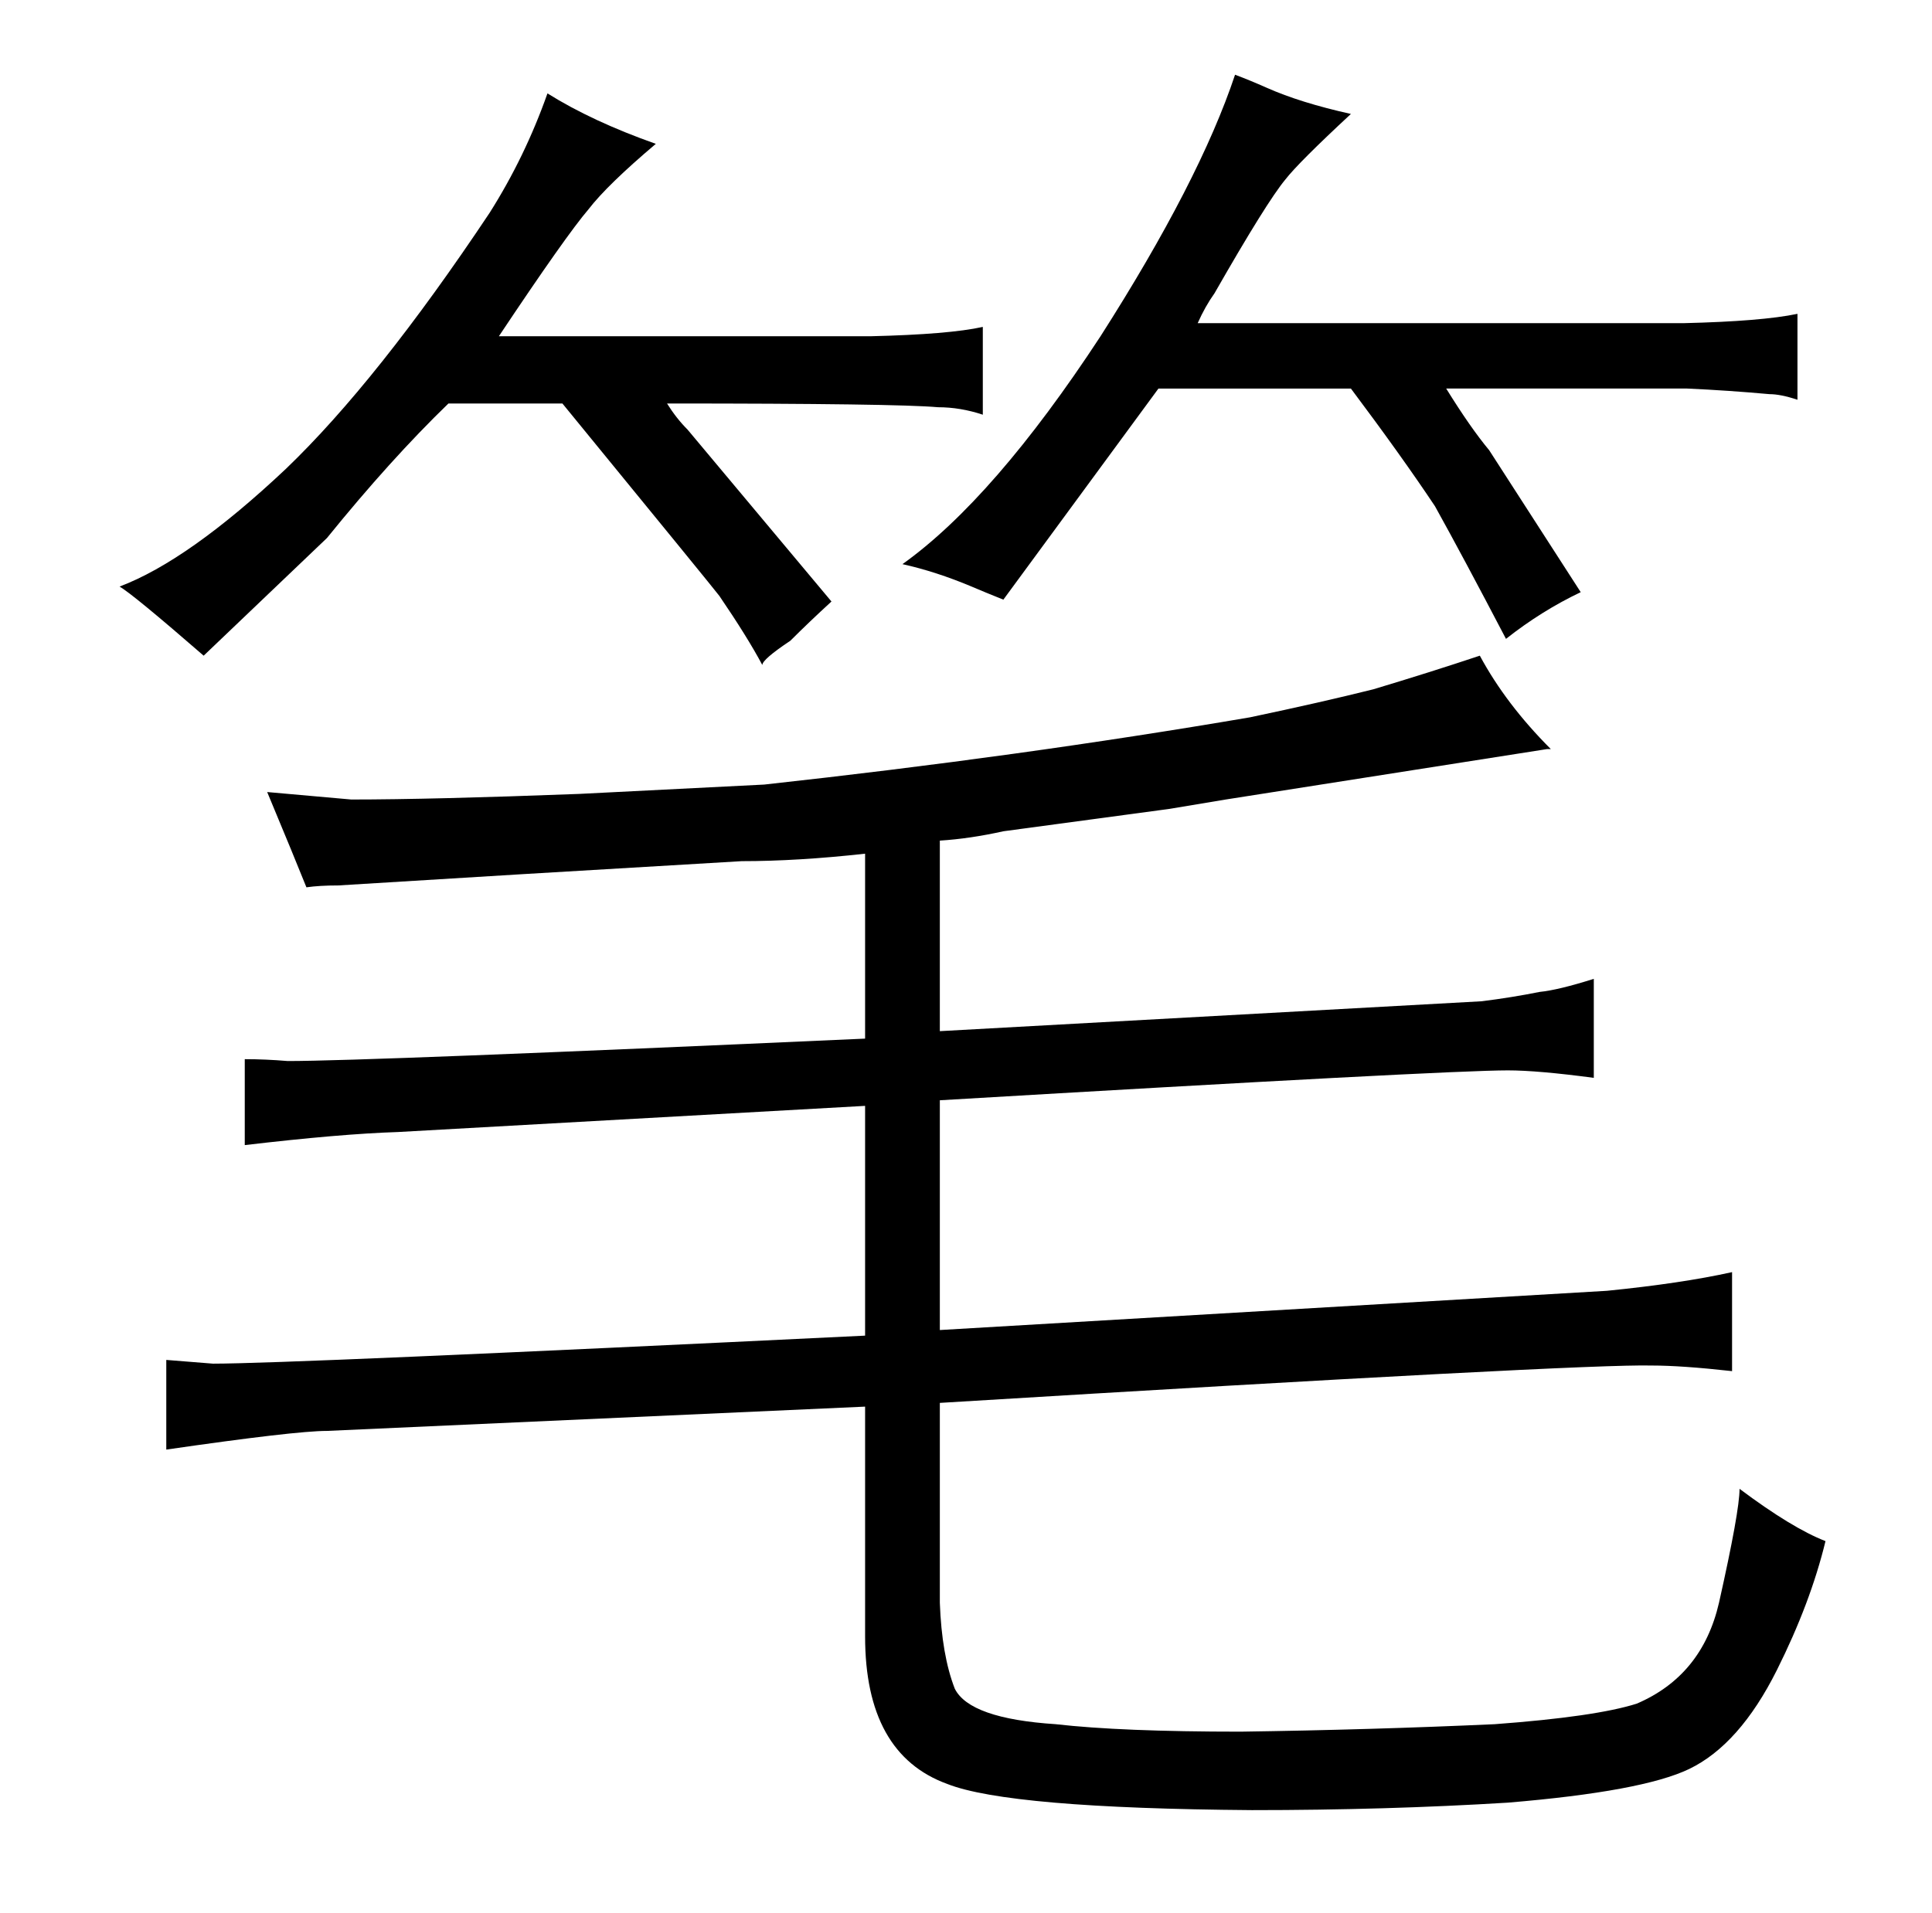 <?xml version="1.0" standalone="no"?>
<!DOCTYPE svg PUBLIC "-//W3C//DTD SVG 1.1//EN" "http://www.w3.org/Graphics/SVG/1.1/DTD/svg11.dtd" >
<svg xmlns="http://www.w3.org/2000/svg" xmlns:xlink="http://www.w3.org/1999/xlink" version="1.1" viewBox="-10 0 1034 1024">
  <g transform="matrix(1 0 0 -1 0 820)">
   <path fill="currentColor"
d="M99 469l66 63q34 42 65 72h61q81 -99 84 -103q15 -22 23 -37q0 3 15 13q10 10 22 21l-77 92q-6 6 -11 14q123 0 145 -2q12 0 24 -4v47q-18 -4 -60 -5h-199q36 54 48 68q10 13 36 35q-34 12 -58 27q-12 -34 -31 -64q-60 -90 -109 -137q-52 -49 -89 -63q7 -4 45 -37zM79 44
q69 10 86 10l288 13v-123q0 -63 44 -79q33 -13 163 -14q72 0 137 4q72 6 97 18q27 13 47 53q18 36 26 69q-18 7 -46 28q0 -12 -11 -61q-9 -39 -44 -54q-22 -7 -76 -11q-66 -3 -136 -4q-64 0 -99 4q-46 3 -54 19q-7 18 -8 46v107q345 21 381 20q16 0 43 -3v53q-27 -6 -67 -10
l-357 -21v123q271 16 304 16q16 0 46 -4v53q-19 -6 -29 -7q-15 -3 -31 -5l-290 -16v102q16 1 34 5l89 12l30 5l172 27h2q-24 24 -38 50q-27 -9 -57 -18q-28 -7 -66 -15q-123 -21 -260 -36l-99 -5q-79 -3 -122 -3l-45 4q15 -36 21 -51q7 1 17 1l98 6l118 7q30 0 66 4v-99
q-267 -12 -309 -12q-12 1 -23 1v-46q51 6 82 7l250 14v-123q-309 -15 -349 -15q-13 1 -25 2v-48zM610 612h103q27 -36 45 -63q15 -27 38 -71q19 15 40 25l-49 76q-10 12 -23 33h129q22 -1 44 -3q6 0 15 -3v46q-19 -4 -61 -5h-260q4 9 9 16q28 49 38 61q7 9 35 35
q-27 6 -45 14q-9 4 -17 7q-19 -57 -72 -140q-57 -87 -106 -122q18 -4 37 -12q7 -3 17 -7z" />
  </g>

</svg>

